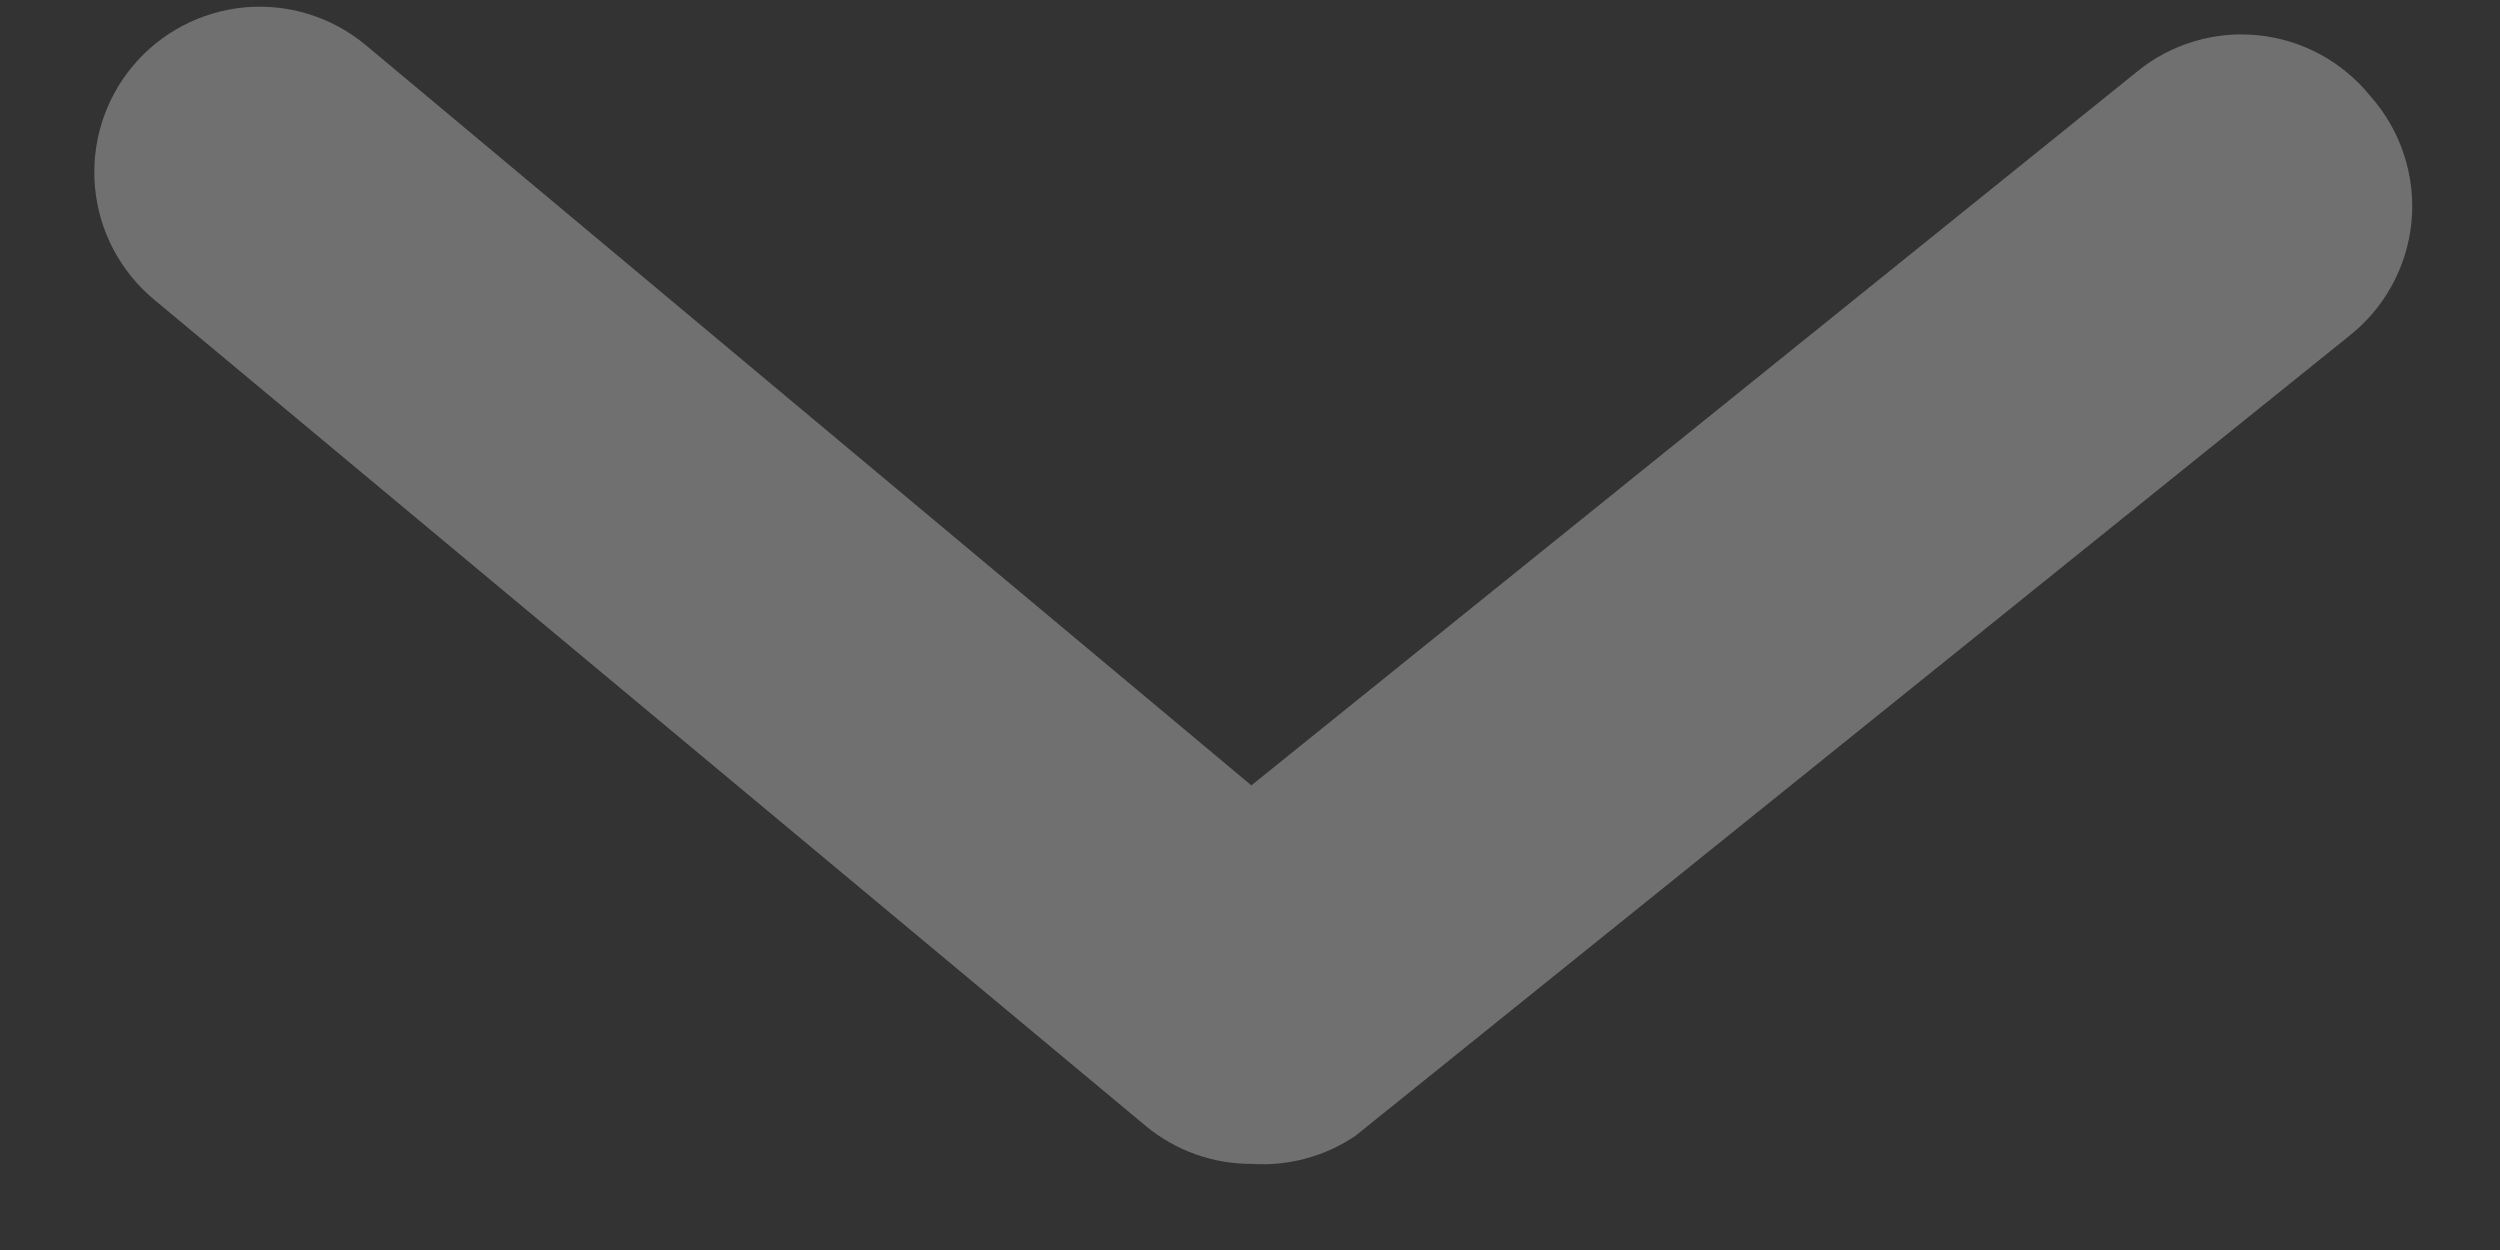 <svg width="20" height="10" viewBox="0 0 20 10" fill="none" xmlns="http://www.w3.org/2000/svg">
<rect x="0" y="0" width="20" height="10" fill="#333333" stroke="none"/>
<path d="M10.011 9.311C9.702 9.312 9.403 9.204 9.165 9.007L1.232 2.396C0.962 2.171 0.792 1.849 0.76 1.499C0.728 1.149 0.835 0.801 1.06 0.531C1.284 0.261 1.607 0.092 1.956 0.059C2.306 0.027 2.654 0.135 2.924 0.359L10.011 6.283L17.099 0.571C17.234 0.461 17.389 0.379 17.556 0.33C17.723 0.28 17.899 0.264 18.072 0.283C18.245 0.301 18.413 0.354 18.566 0.437C18.719 0.521 18.854 0.634 18.963 0.769C19.084 0.905 19.176 1.065 19.232 1.238C19.289 1.411 19.309 1.594 19.292 1.775C19.274 1.956 19.22 2.132 19.131 2.291C19.043 2.45 18.922 2.589 18.778 2.7L10.844 9.086C10.6 9.252 10.306 9.331 10.011 9.311Z" fill="white" fill-opacity="0.3"/>
</svg>
